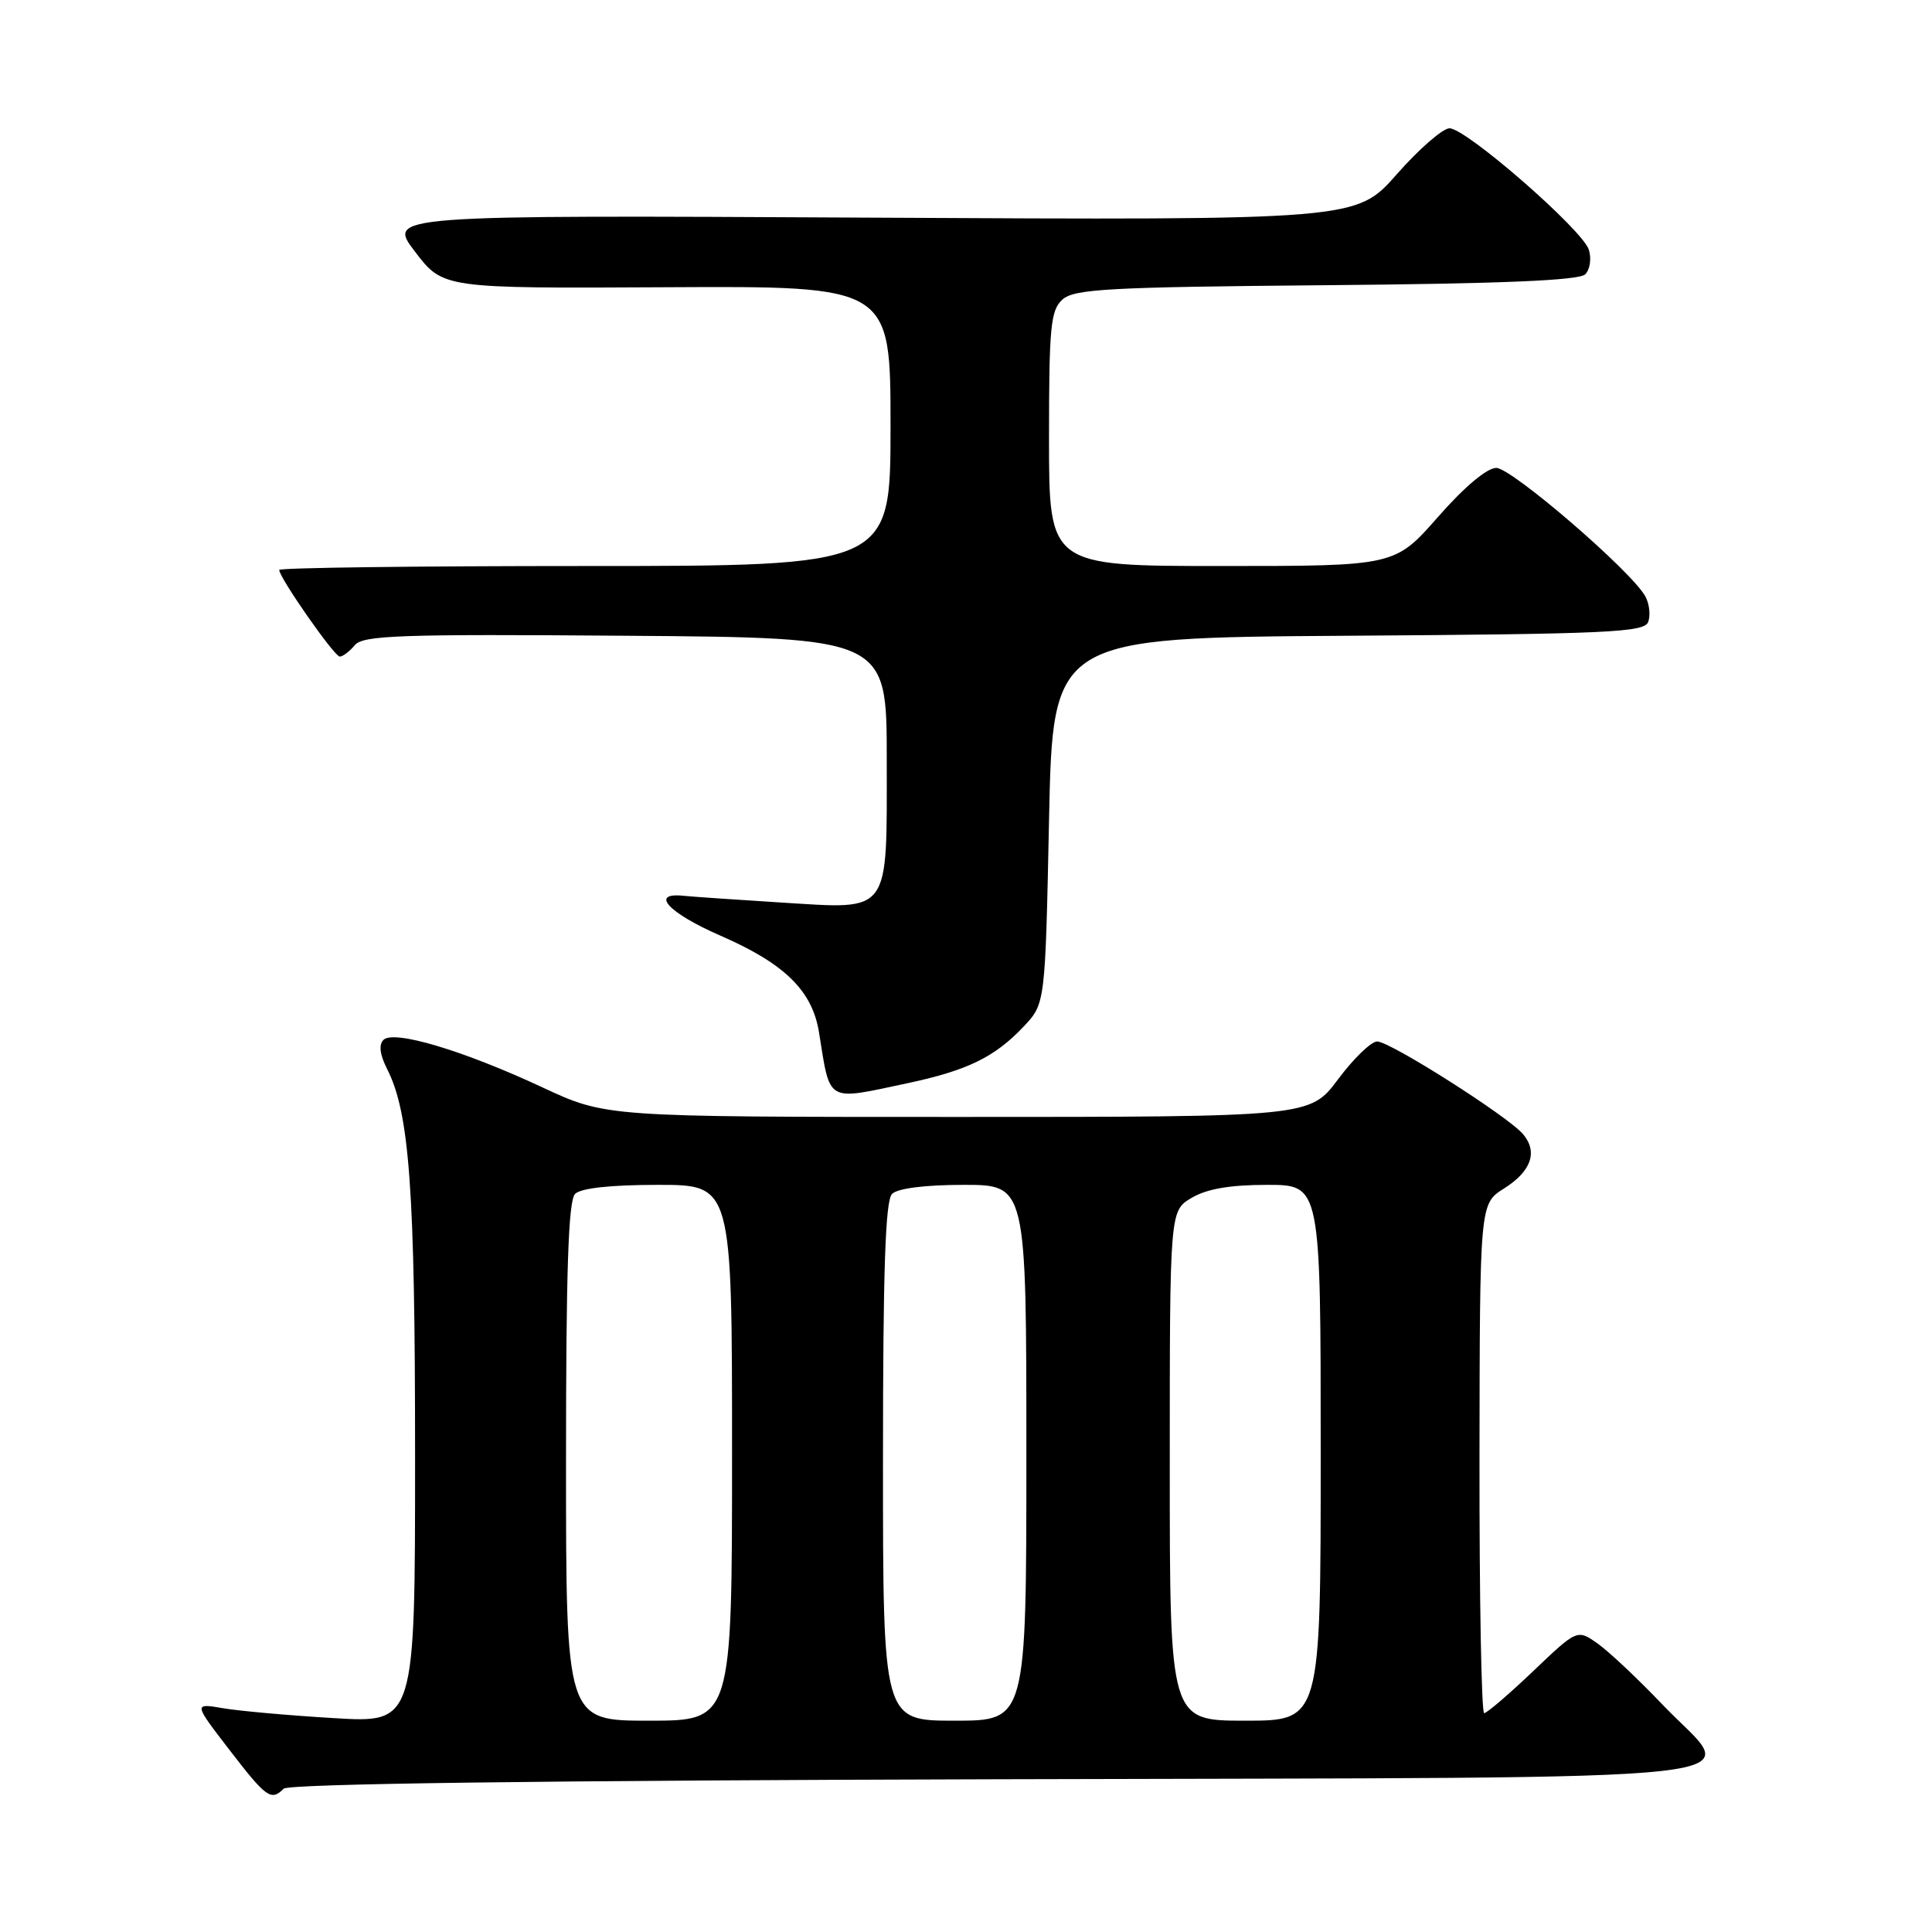 <?xml version="1.0" encoding="UTF-8" standalone="no"?>
<!DOCTYPE svg PUBLIC "-//W3C//DTD SVG 1.1//EN" "http://www.w3.org/Graphics/SVG/1.1/DTD/svg11.dtd" >
<svg xmlns="http://www.w3.org/2000/svg" xmlns:xlink="http://www.w3.org/1999/xlink" version="1.1" viewBox="0 0 256 256">
 <g >
 <path fill="currentColor"
d=" M 37.59 237.01 C 38.24 236.36 71.74 235.92 132.03 235.76 C 239.12 235.46 230.37 236.44 220.32 225.90 C 217.12 222.54 213.26 218.90 211.75 217.82 C 209.00 215.86 209.00 215.86 203.16 221.43 C 199.95 224.49 197.02 227.00 196.66 227.00 C 196.30 227.00 196.02 211.81 196.04 193.25 C 196.08 159.50 196.08 159.50 199.28 157.49 C 202.89 155.21 203.80 152.67 201.83 150.30 C 199.92 147.99 184.20 138.00 182.48 138.00 C 181.69 138.00 179.36 140.25 177.31 143.00 C 173.57 148.00 173.57 148.00 126.92 148.00 C 80.28 148.00 80.28 148.00 71.89 144.09 C 61.41 139.20 52.17 136.43 50.81 137.79 C 50.17 138.43 50.33 139.75 51.29 141.64 C 54.27 147.50 55.00 157.56 55.00 192.98 C 55.00 228.31 55.00 228.31 44.25 227.66 C 38.34 227.31 31.73 226.72 29.57 226.35 C 25.64 225.68 25.64 225.68 30.38 231.84 C 35.29 238.22 35.92 238.68 37.59 237.01 Z  M 120.16 143.55 C 128.15 141.86 131.81 140.08 135.63 136.03 C 138.50 133.00 138.50 133.00 139.00 108.75 C 139.50 84.50 139.50 84.50 178.65 84.24 C 213.04 84.01 217.87 83.79 218.39 82.42 C 218.72 81.56 218.56 80.04 218.03 79.05 C 216.27 75.76 200.31 62.00 198.26 62.00 C 197.03 62.00 194.01 64.54 190.54 68.50 C 184.83 75.00 184.83 75.00 161.92 75.00 C 139.00 75.00 139.00 75.00 139.00 58.15 C 139.00 43.26 139.21 41.12 140.78 39.69 C 142.34 38.29 146.87 38.04 175.74 37.79 C 199.04 37.59 209.24 37.16 210.05 36.35 C 210.68 35.72 210.90 34.26 210.53 33.09 C 209.69 30.44 194.27 17.00 192.07 17.00 C 191.18 17.00 188.03 19.74 185.08 23.09 C 179.72 29.18 179.72 29.18 115.50 28.84 C 51.29 28.50 51.29 28.50 55.00 33.36 C 58.71 38.22 58.71 38.22 88.35 38.06 C 118.00 37.90 118.00 37.90 118.00 56.45 C 118.00 75.00 118.00 75.00 77.50 75.00 C 55.23 75.00 37.00 75.23 37.00 75.52 C 37.00 76.54 44.30 87.00 45.02 87.00 C 45.42 87.00 46.32 86.32 47.01 85.49 C 48.10 84.18 52.98 84.01 82.88 84.24 C 117.50 84.50 117.50 84.50 117.50 100.60 C 117.50 121.37 118.15 120.49 103.52 119.59 C 97.46 119.21 91.65 118.81 90.61 118.70 C 86.01 118.21 88.56 120.98 95.51 124.00 C 103.99 127.70 107.63 131.28 108.52 136.78 C 110.04 146.23 109.37 145.84 120.16 143.55 Z  M 75.00 193.70 C 75.00 168.36 75.31 159.09 76.20 158.20 C 76.97 157.43 80.91 157.00 87.20 157.00 C 97.00 157.00 97.00 157.00 97.00 192.50 C 97.00 228.00 97.00 228.00 86.00 228.00 C 75.00 228.00 75.00 228.00 75.00 193.70 Z  M 117.00 193.70 C 117.00 168.36 117.31 159.09 118.20 158.20 C 118.94 157.46 122.58 157.00 127.70 157.00 C 136.00 157.00 136.00 157.00 136.00 192.50 C 136.00 228.00 136.00 228.00 126.50 228.00 C 117.00 228.00 117.00 228.00 117.00 193.70 Z  M 155.00 194.22 C 155.00 160.43 155.00 160.43 157.90 158.72 C 159.91 157.53 163.00 157.00 167.90 157.00 C 175.00 157.00 175.00 157.00 175.00 192.50 C 175.00 228.00 175.00 228.00 165.00 228.00 C 155.00 228.00 155.00 228.00 155.00 194.22 Z "/>
</g>
</svg>